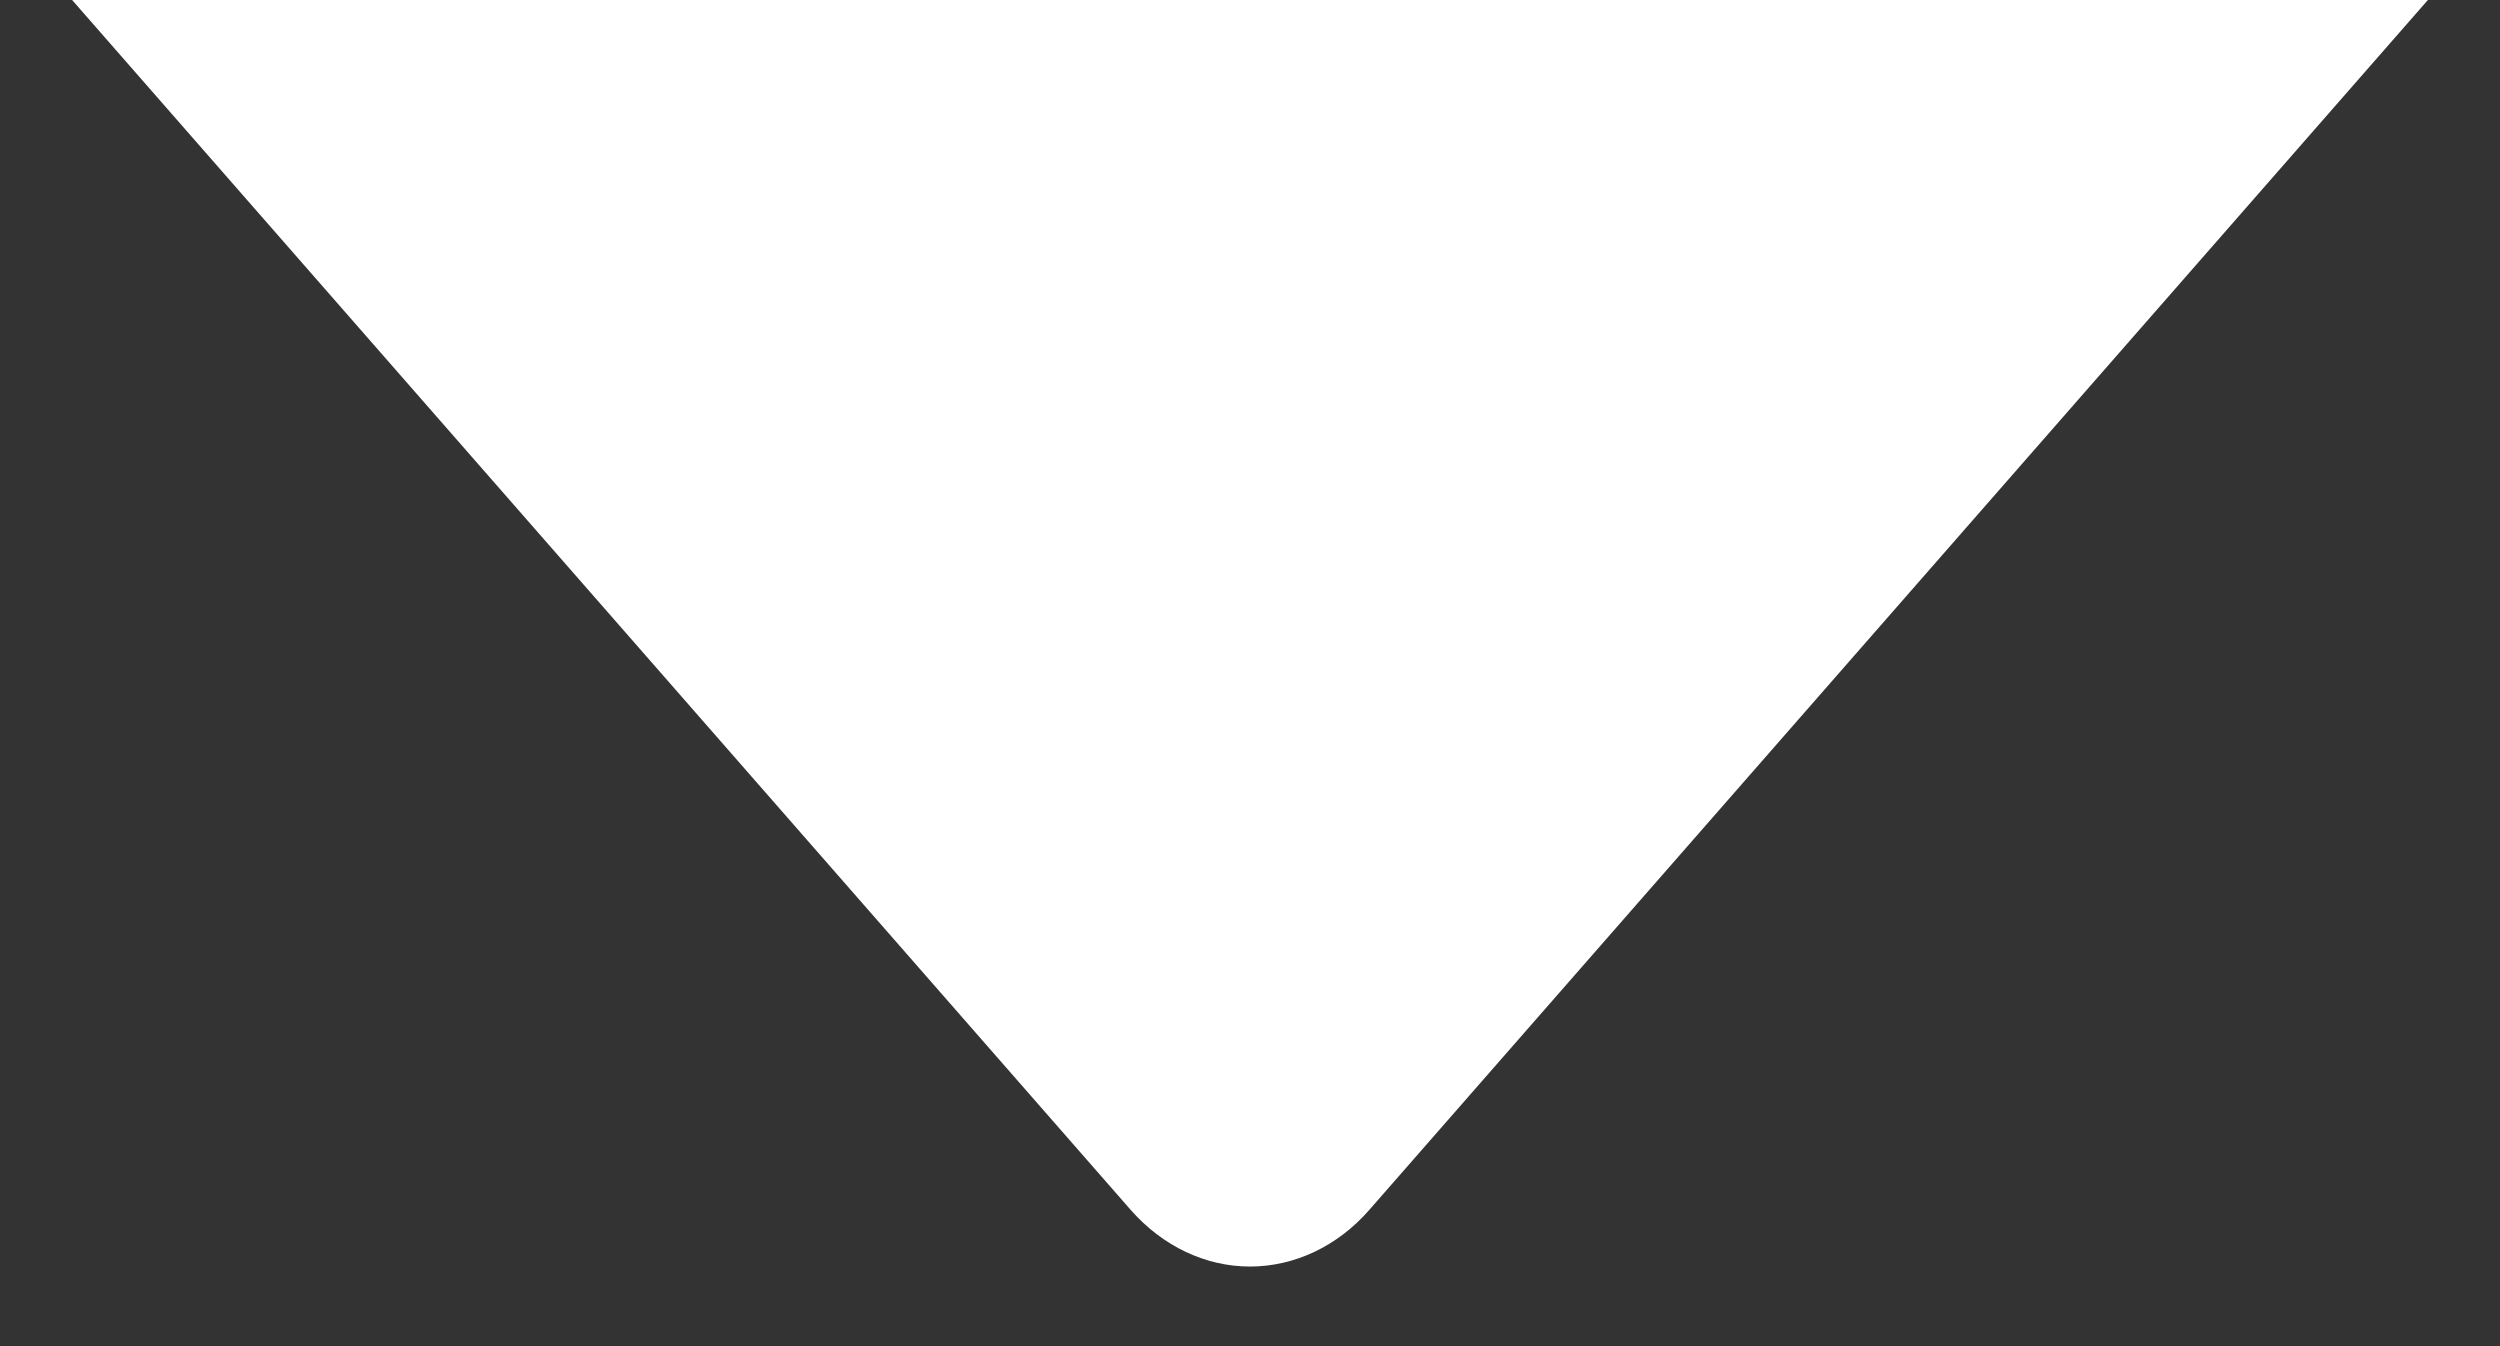 <svg width="13" height="7" viewBox="0 0 13 7" fill="none" xmlns="http://www.w3.org/2000/svg">
<rect x="0" y="0" width="13" height="7" fill="#333333" stroke="none"/>
<path d="M0.375 0H12.625L7.119 6.293C6.955 6.48 6.732 6.586 6.5 6.586C6.268 6.586 6.046 6.48 5.881 6.293L0.375 0Z" fill="white"/>
</svg>
